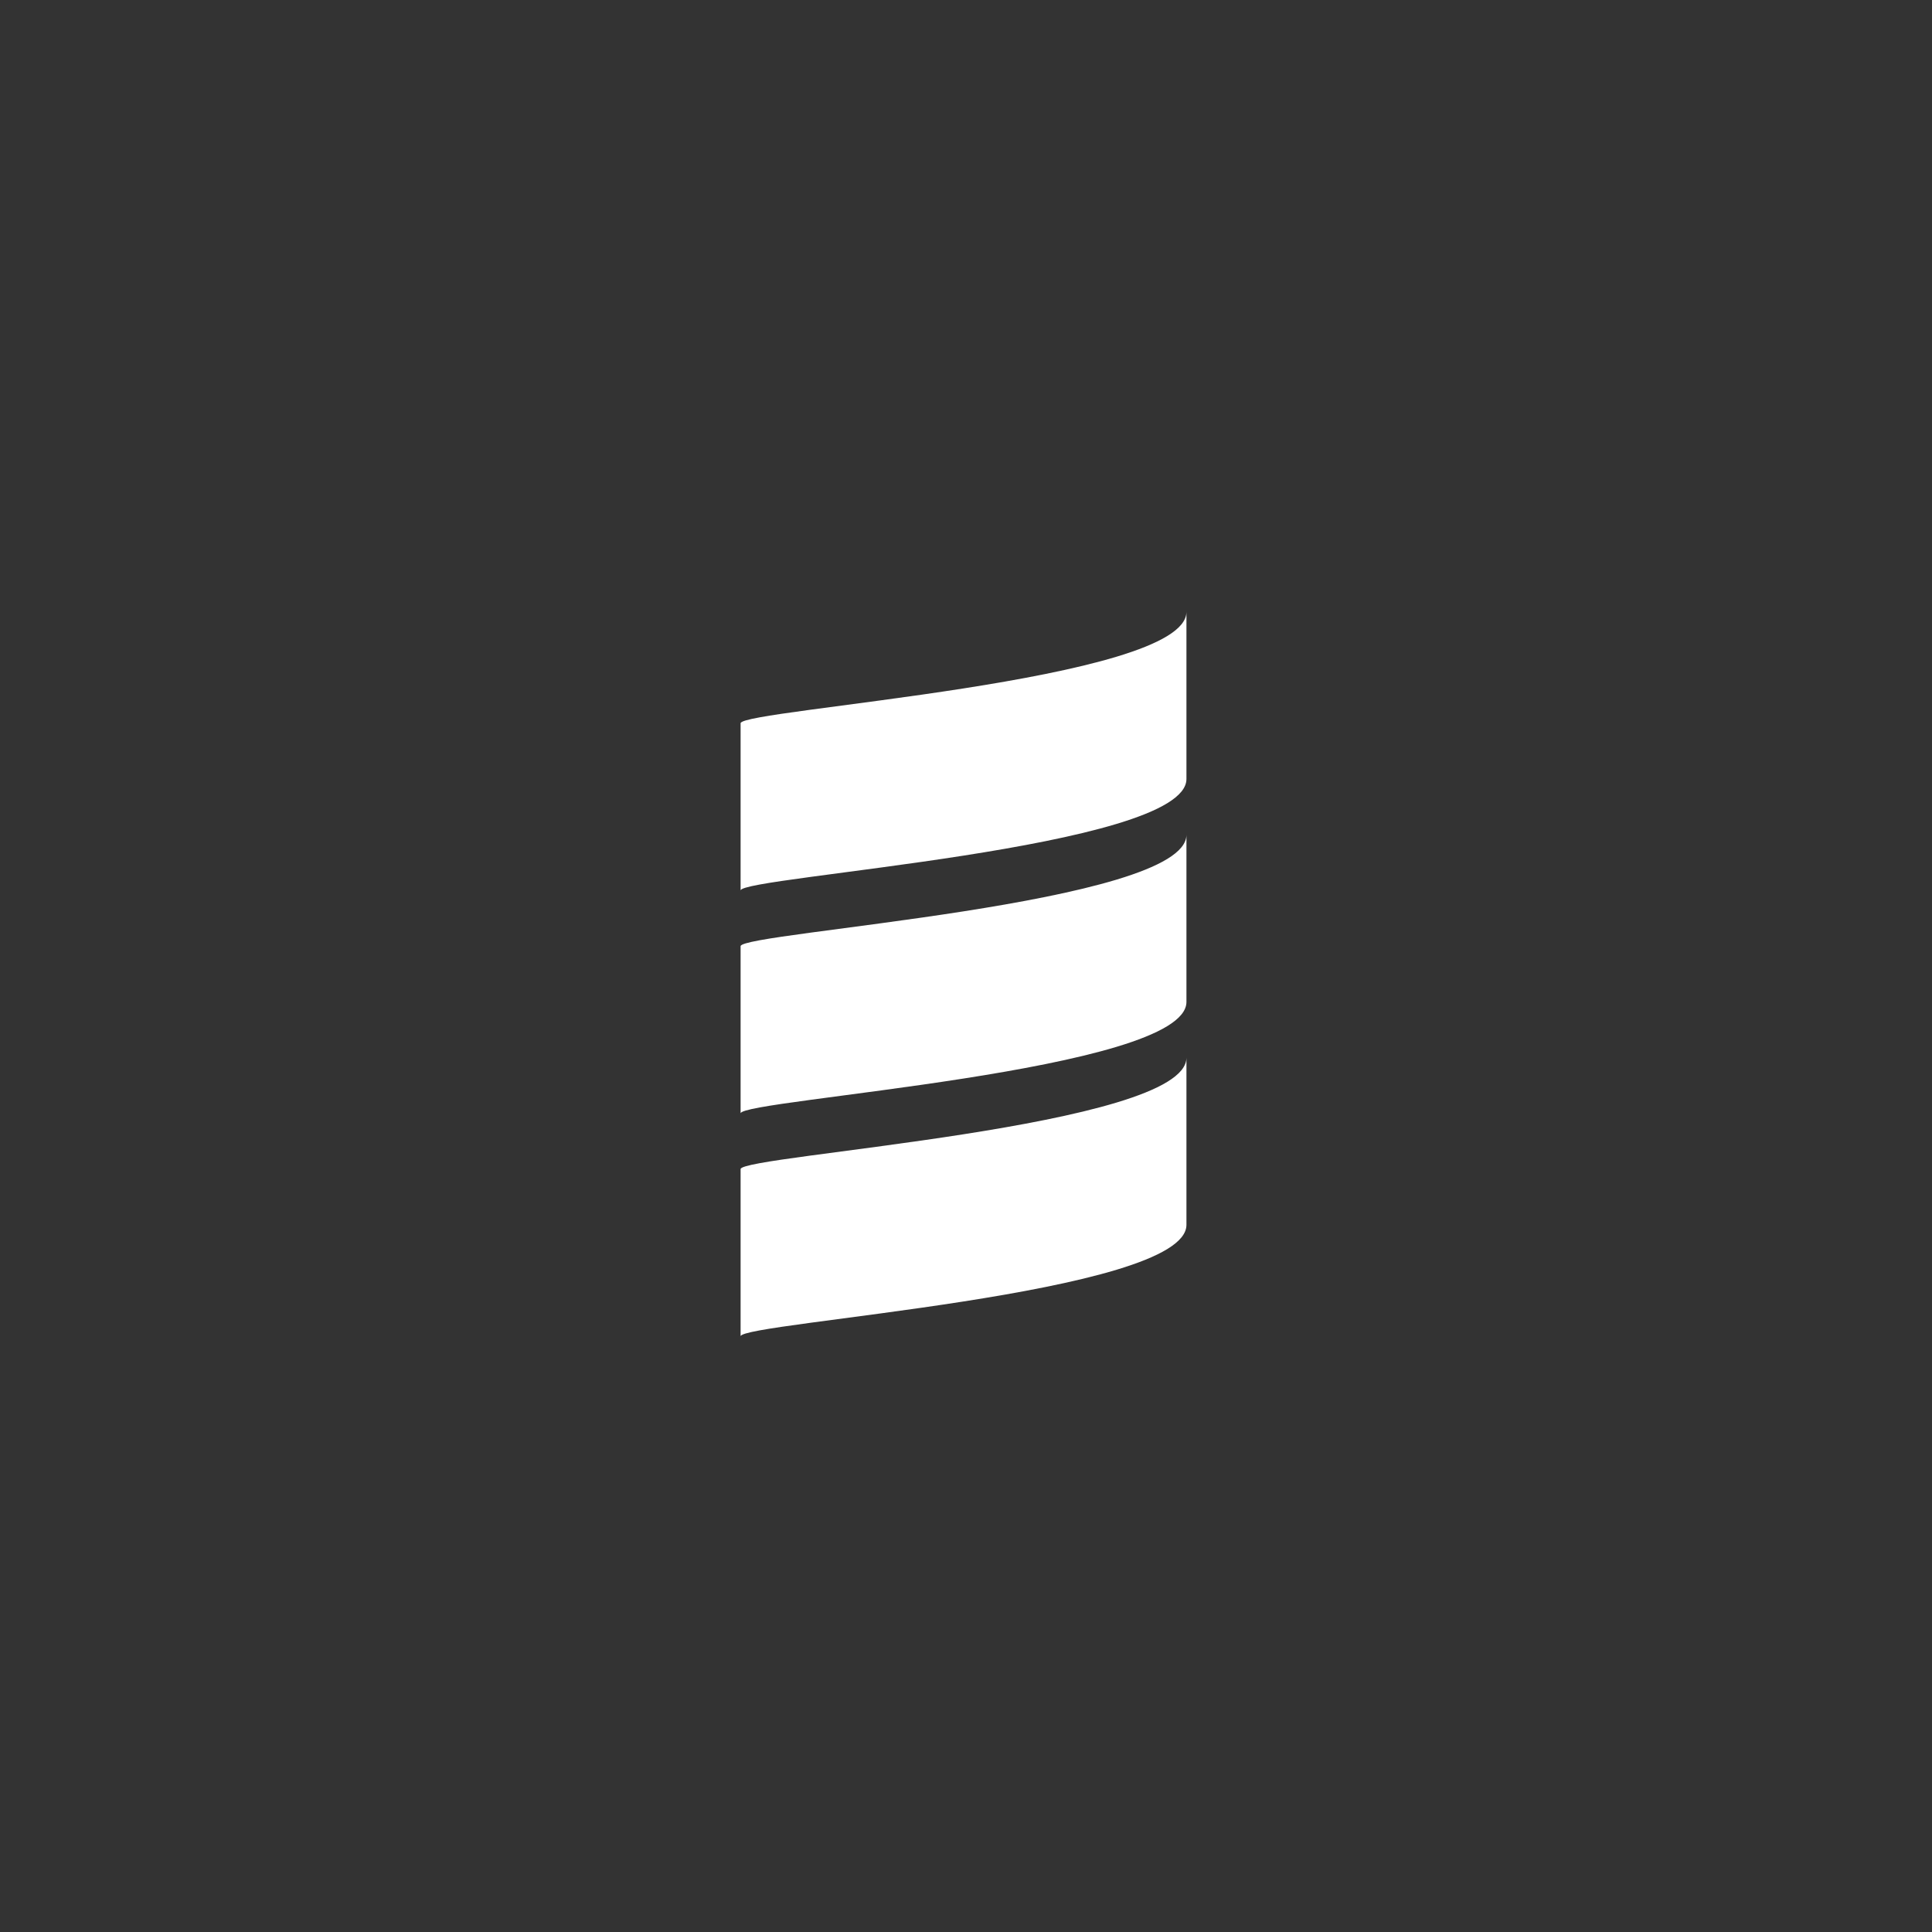<?xml version="1.0" encoding="UTF-8"?>
<svg width="120px" height="120px" viewBox="0 0 120 120" version="1.1" xmlns="http://www.w3.org/2000/svg" xmlns:xlink="http://www.w3.org/1999/xlink">
    <rect x="0" y="0" width="120" height="120" fill="#333333" stroke="none"/>
    <!-- Generator: Sketch 41.2 (35397) - http://www.bohemiancoding.com/sketch -->
    <title>scala</title>
    <desc>Created with Sketch.</desc>
    <defs></defs>
    <g id="Company-Icons" stroke="none" stroke-width="1" fill="none" fill-rule="evenodd">
        <g id="scala" fill="#FFFFFF">
            <path d="M46,58.769 L46,69.154 C46,68.288 73.692,66.558 73.692,62.231 L73.692,51.846 C73.692,56.173 46,57.904 46,58.769 Z M46,44.923 L46,55.308 C46,54.442 73.692,52.712 73.692,48.385 L73.692,38 C73.692,42.327 46,44.058 46,44.923 Z M46,72.615 L46,83 C46,82.135 73.692,80.404 73.692,76.077 L73.692,65.692 C73.692,70.019 46,71.75 46,72.615 Z" id="Combined-Shape"></path>
        </g>
    </g>
</svg>